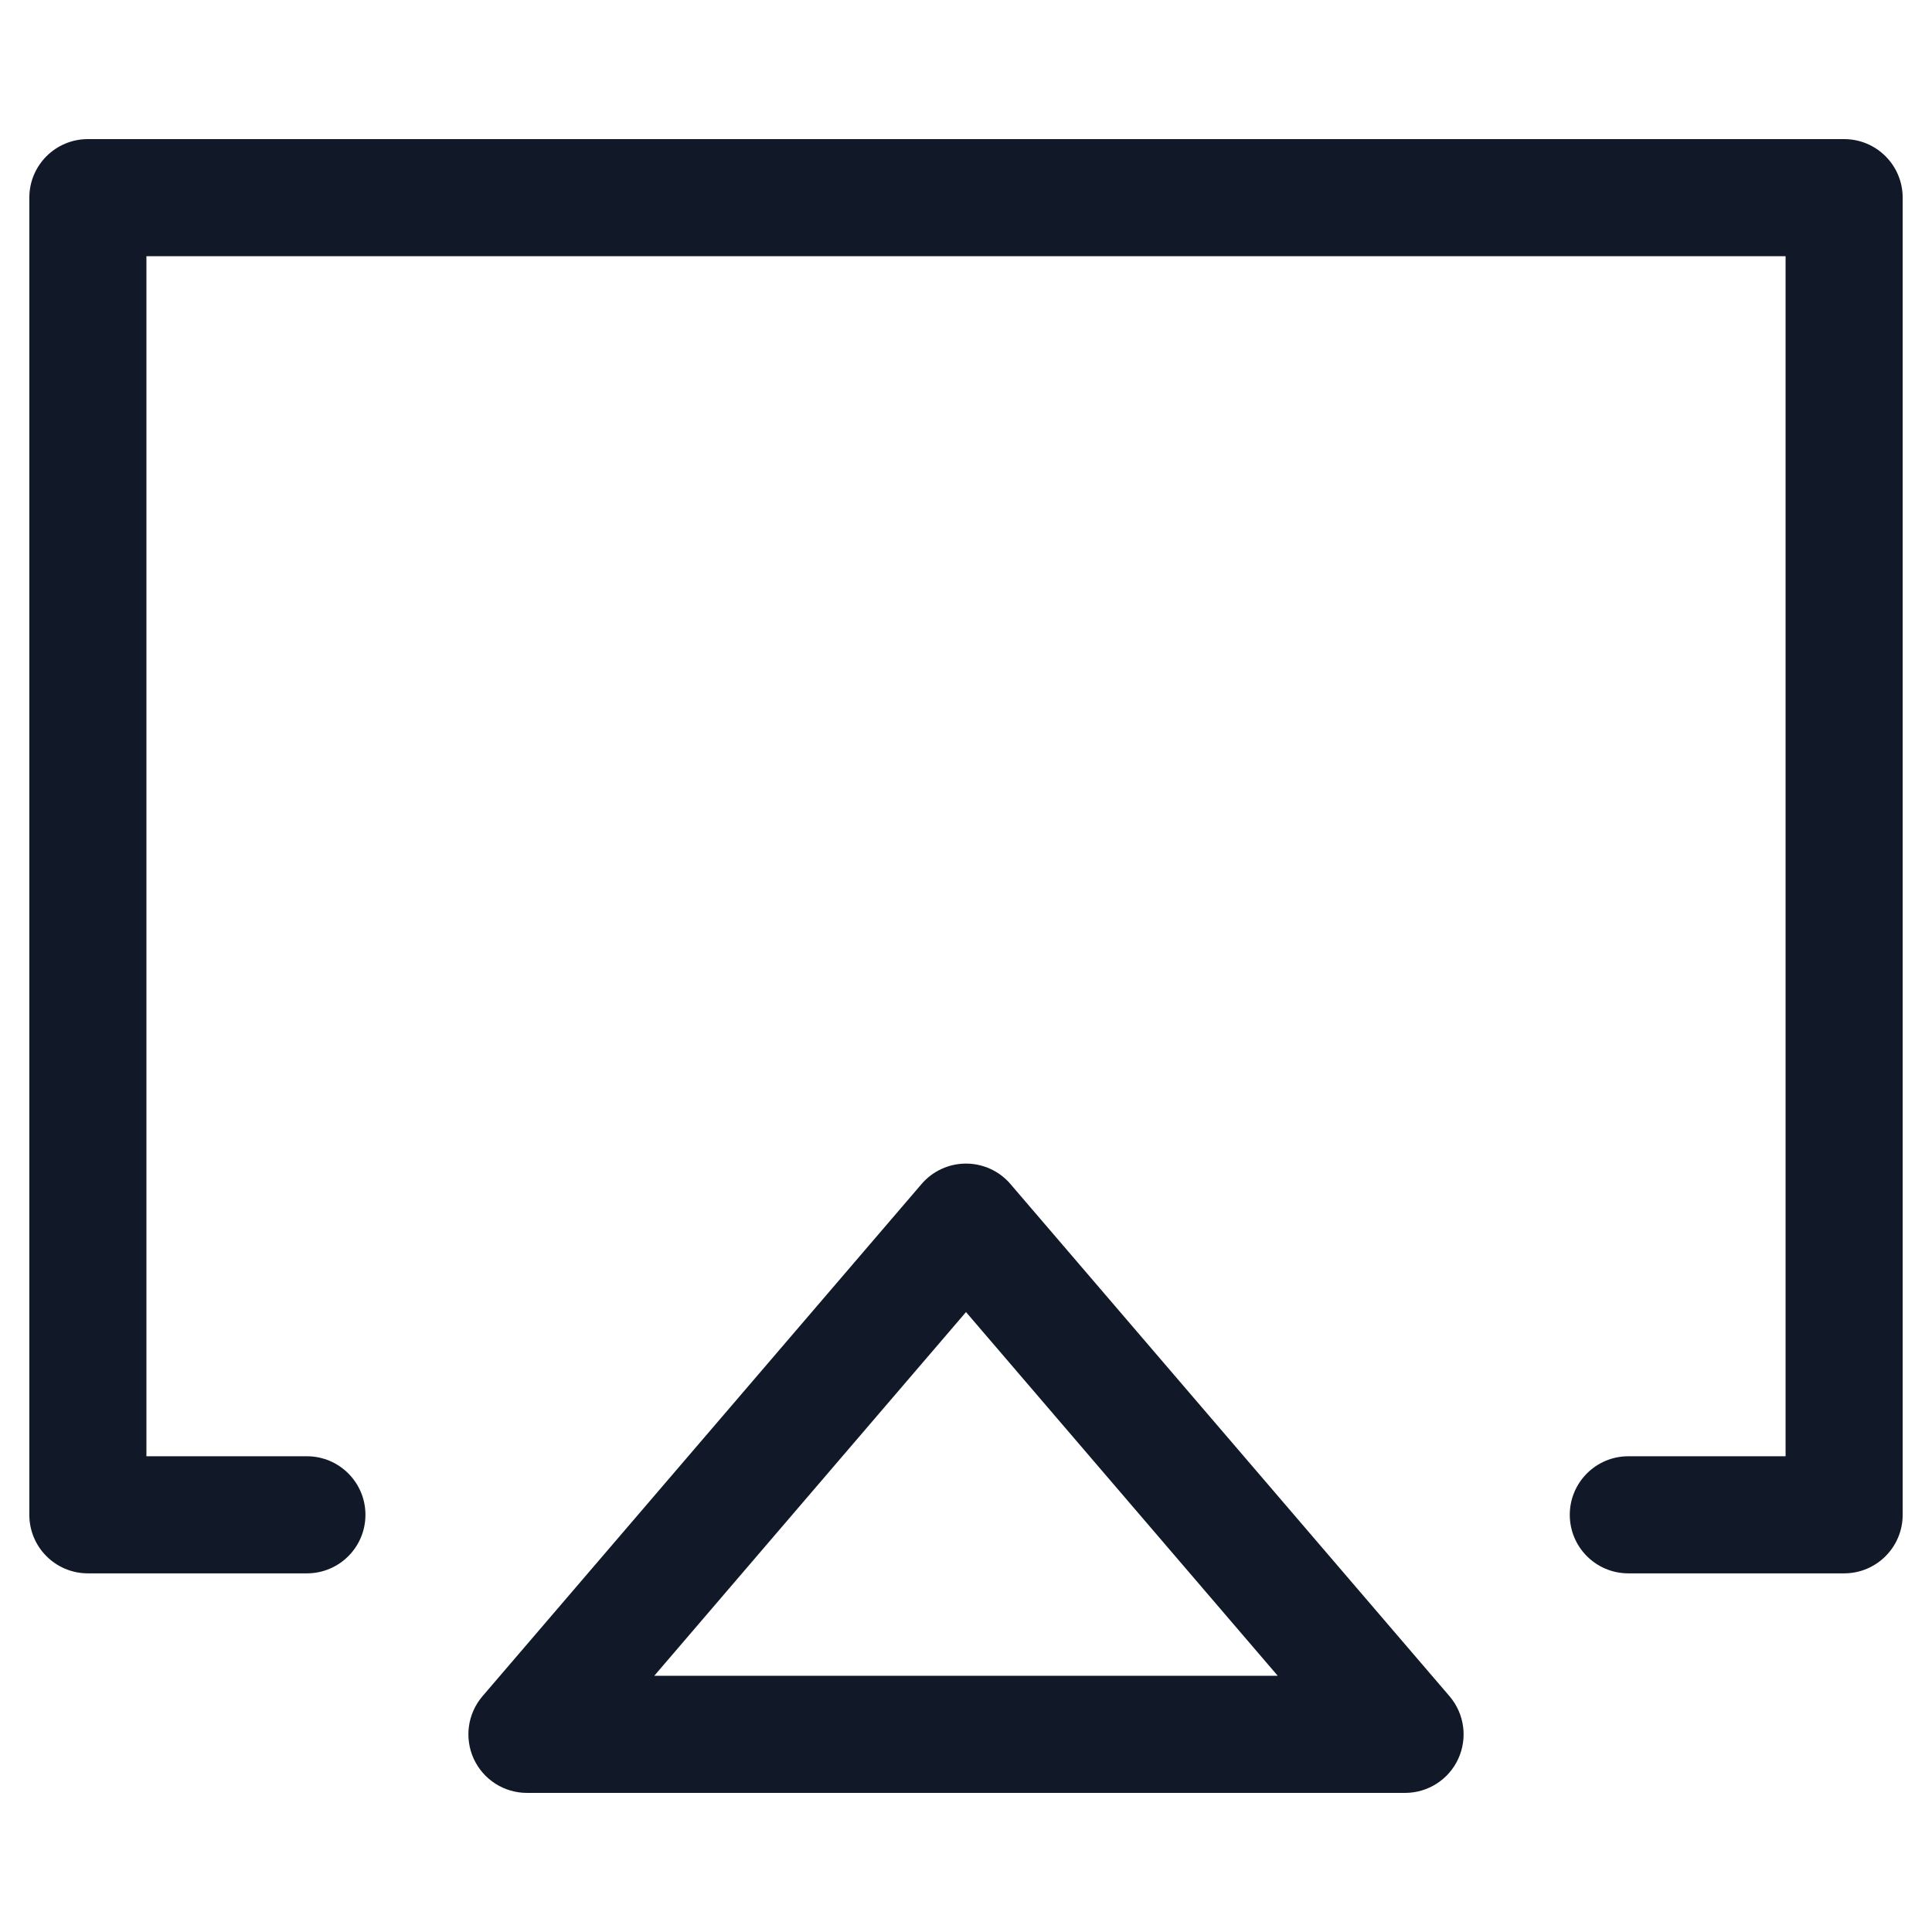 <svg width="33" height="33" viewBox="0 0 33 33" fill="none" xmlns="http://www.w3.org/2000/svg">
<path fill-rule="evenodd" clip-rule="evenodd" d="M1.501 2.376C0.949 2.376 0.501 2.823 0.501 3.376V25.874C0.501 26.427 0.949 26.874 1.501 26.874H5.242C5.794 26.874 6.242 26.427 6.242 25.874C6.242 25.322 5.794 24.874 5.242 24.874H2.501V4.376H30.499V24.874H27.813C27.261 24.874 26.813 25.322 26.813 25.874C26.813 26.427 27.261 26.874 27.813 26.874H31.499C32.051 26.874 32.499 26.427 32.499 25.874V3.376C32.499 2.823 32.051 2.376 31.499 2.376H1.501ZM17.259 20.224C17.069 20.002 16.792 19.875 16.5 19.875C16.208 19.875 15.931 20.002 15.741 20.224L8.241 28.973C7.987 29.27 7.929 29.687 8.092 30.042C8.255 30.397 8.61 30.624 9 30.624H24C24.39 30.624 24.745 30.397 24.908 30.042C25.071 29.687 25.013 29.27 24.759 28.973L17.259 20.224ZM16.5 22.411L21.825 28.624H11.175L16.5 22.411Z" fill="#111827"/>
</svg>

